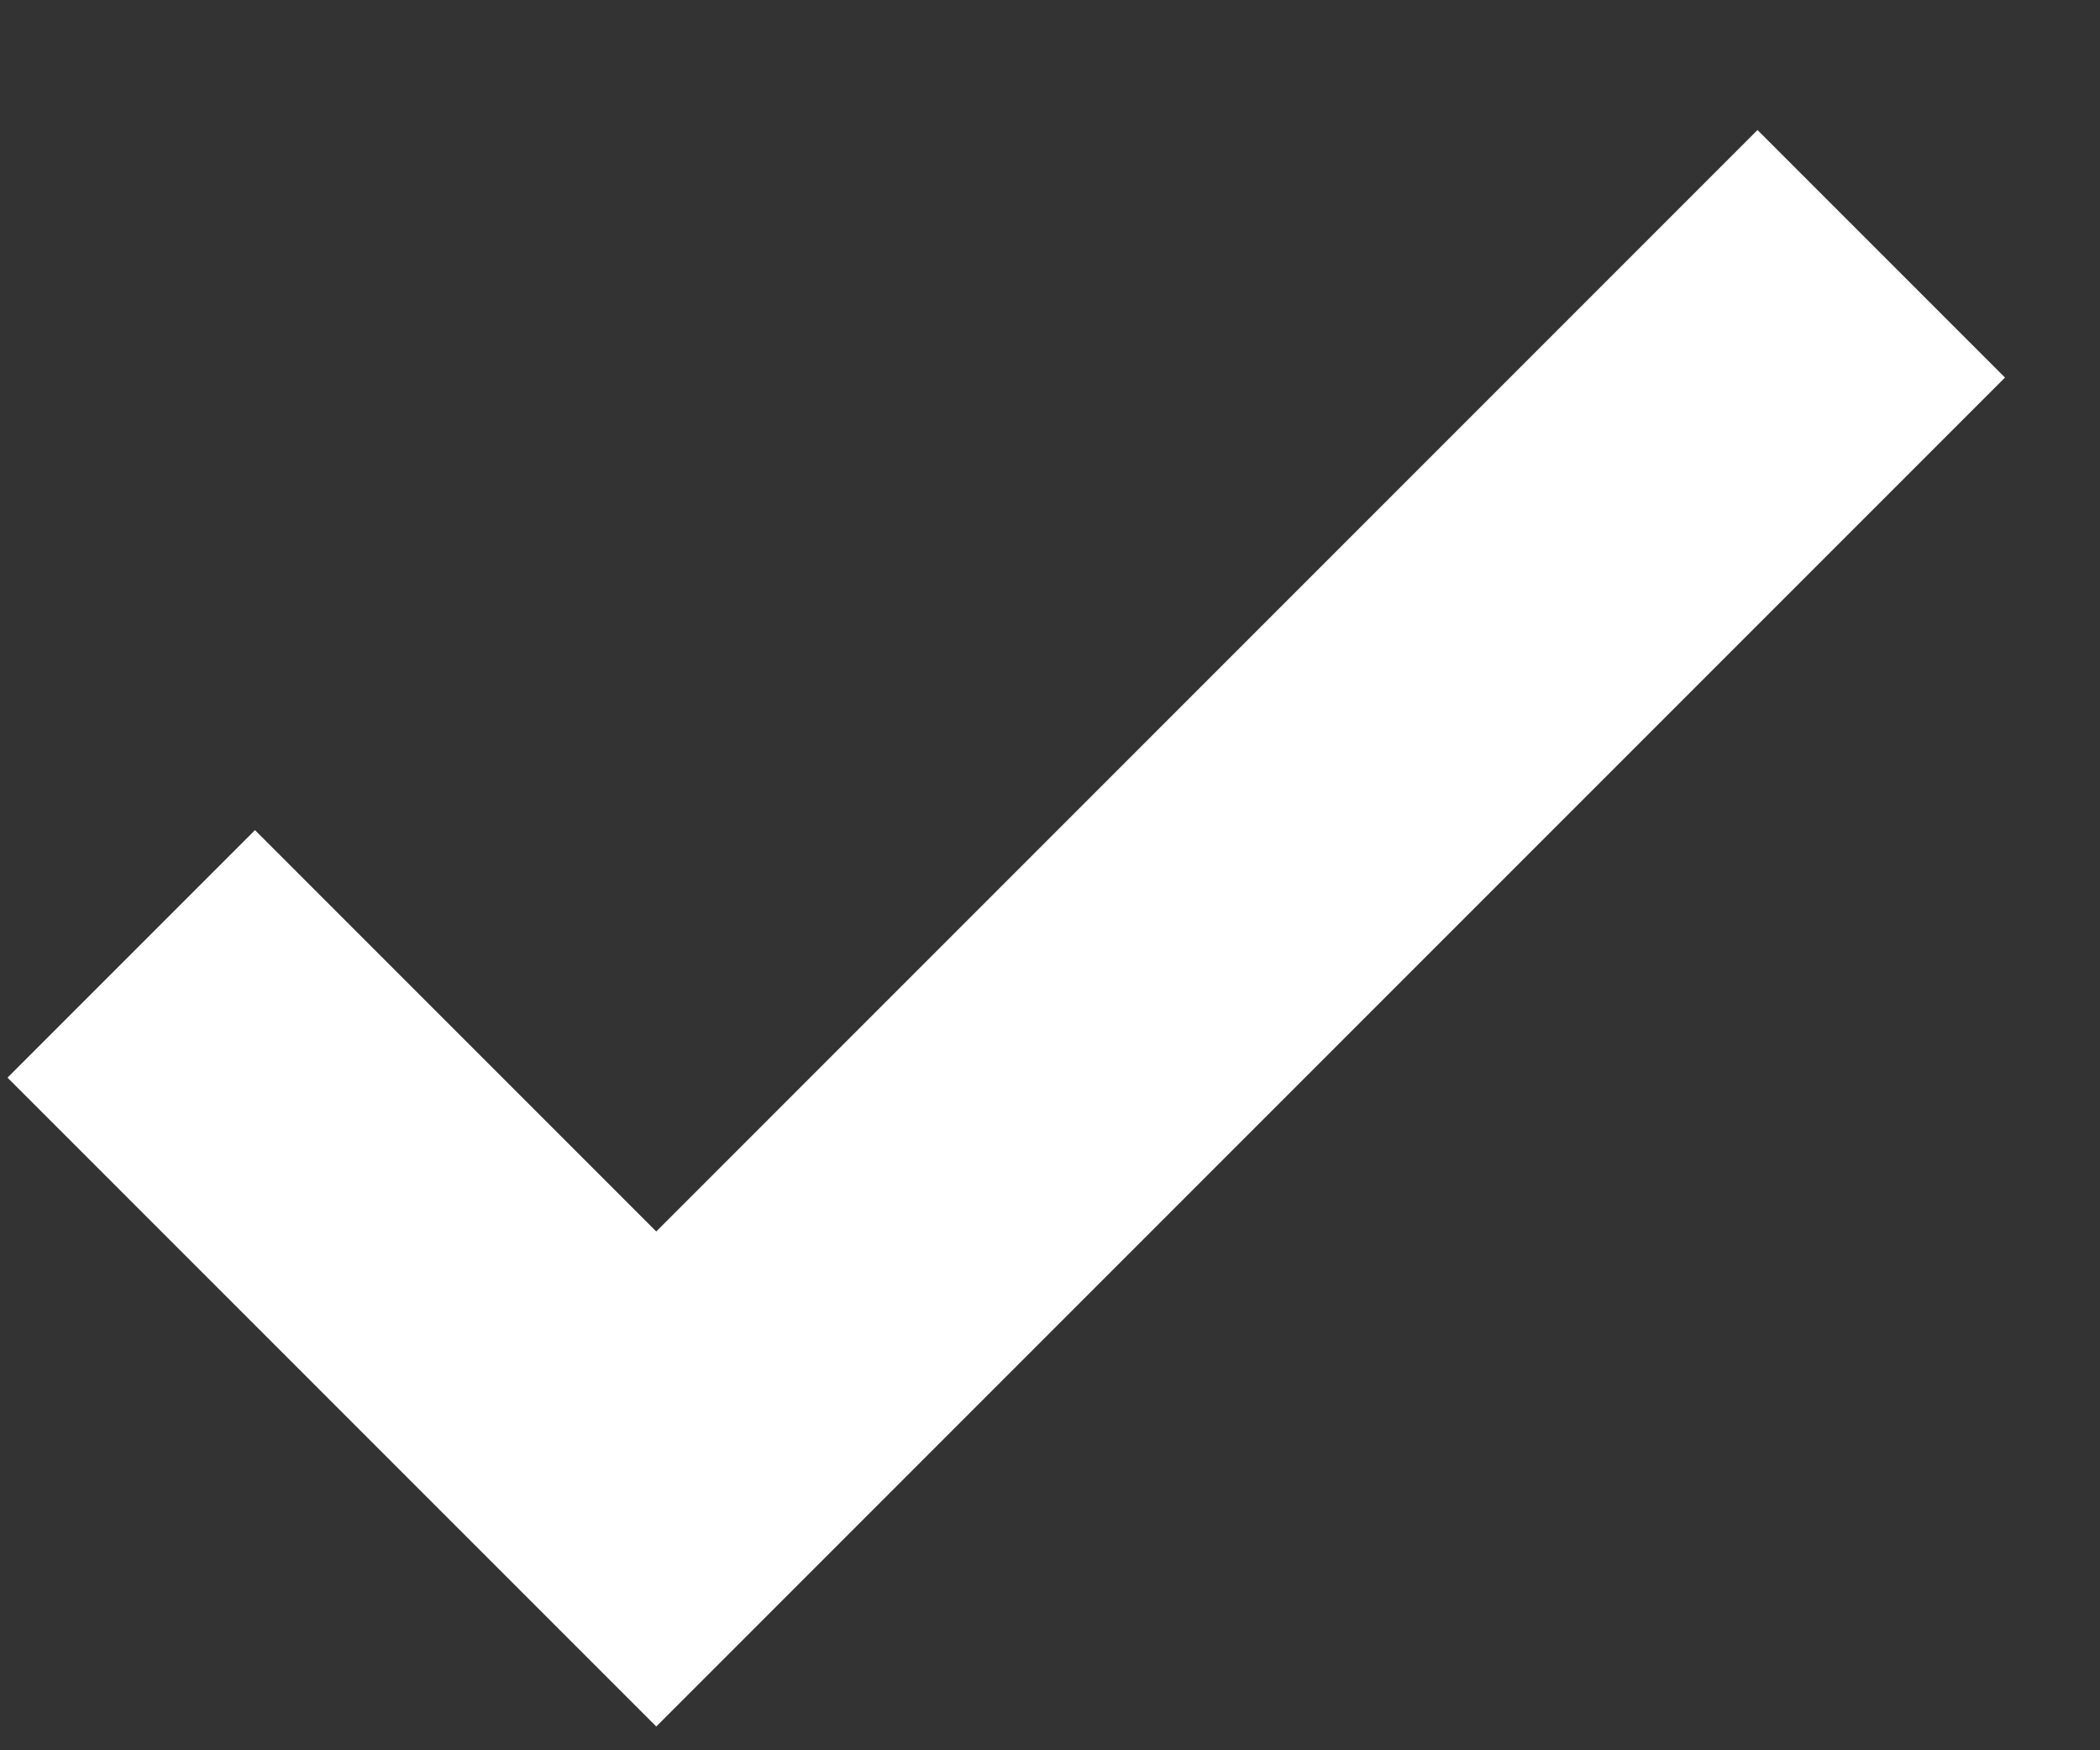 <svg xmlns="http://www.w3.org/2000/svg" width="12" height="10"><rect width="100%" height="100%" fill="#333333" stroke="none"/><g stroke="none" stroke-width="1" fill="none" fill-rule="evenodd"><g transform="translate(-535, -1819)" stroke-width="2" stroke="#ffffff"><g transform="translate(530, 1813.7)"><polyline transform="translate(10.75, 10) rotate(-90) translate(-10.75, -10) " points="10 5 7 8 14 15"/></g></g></g></svg>